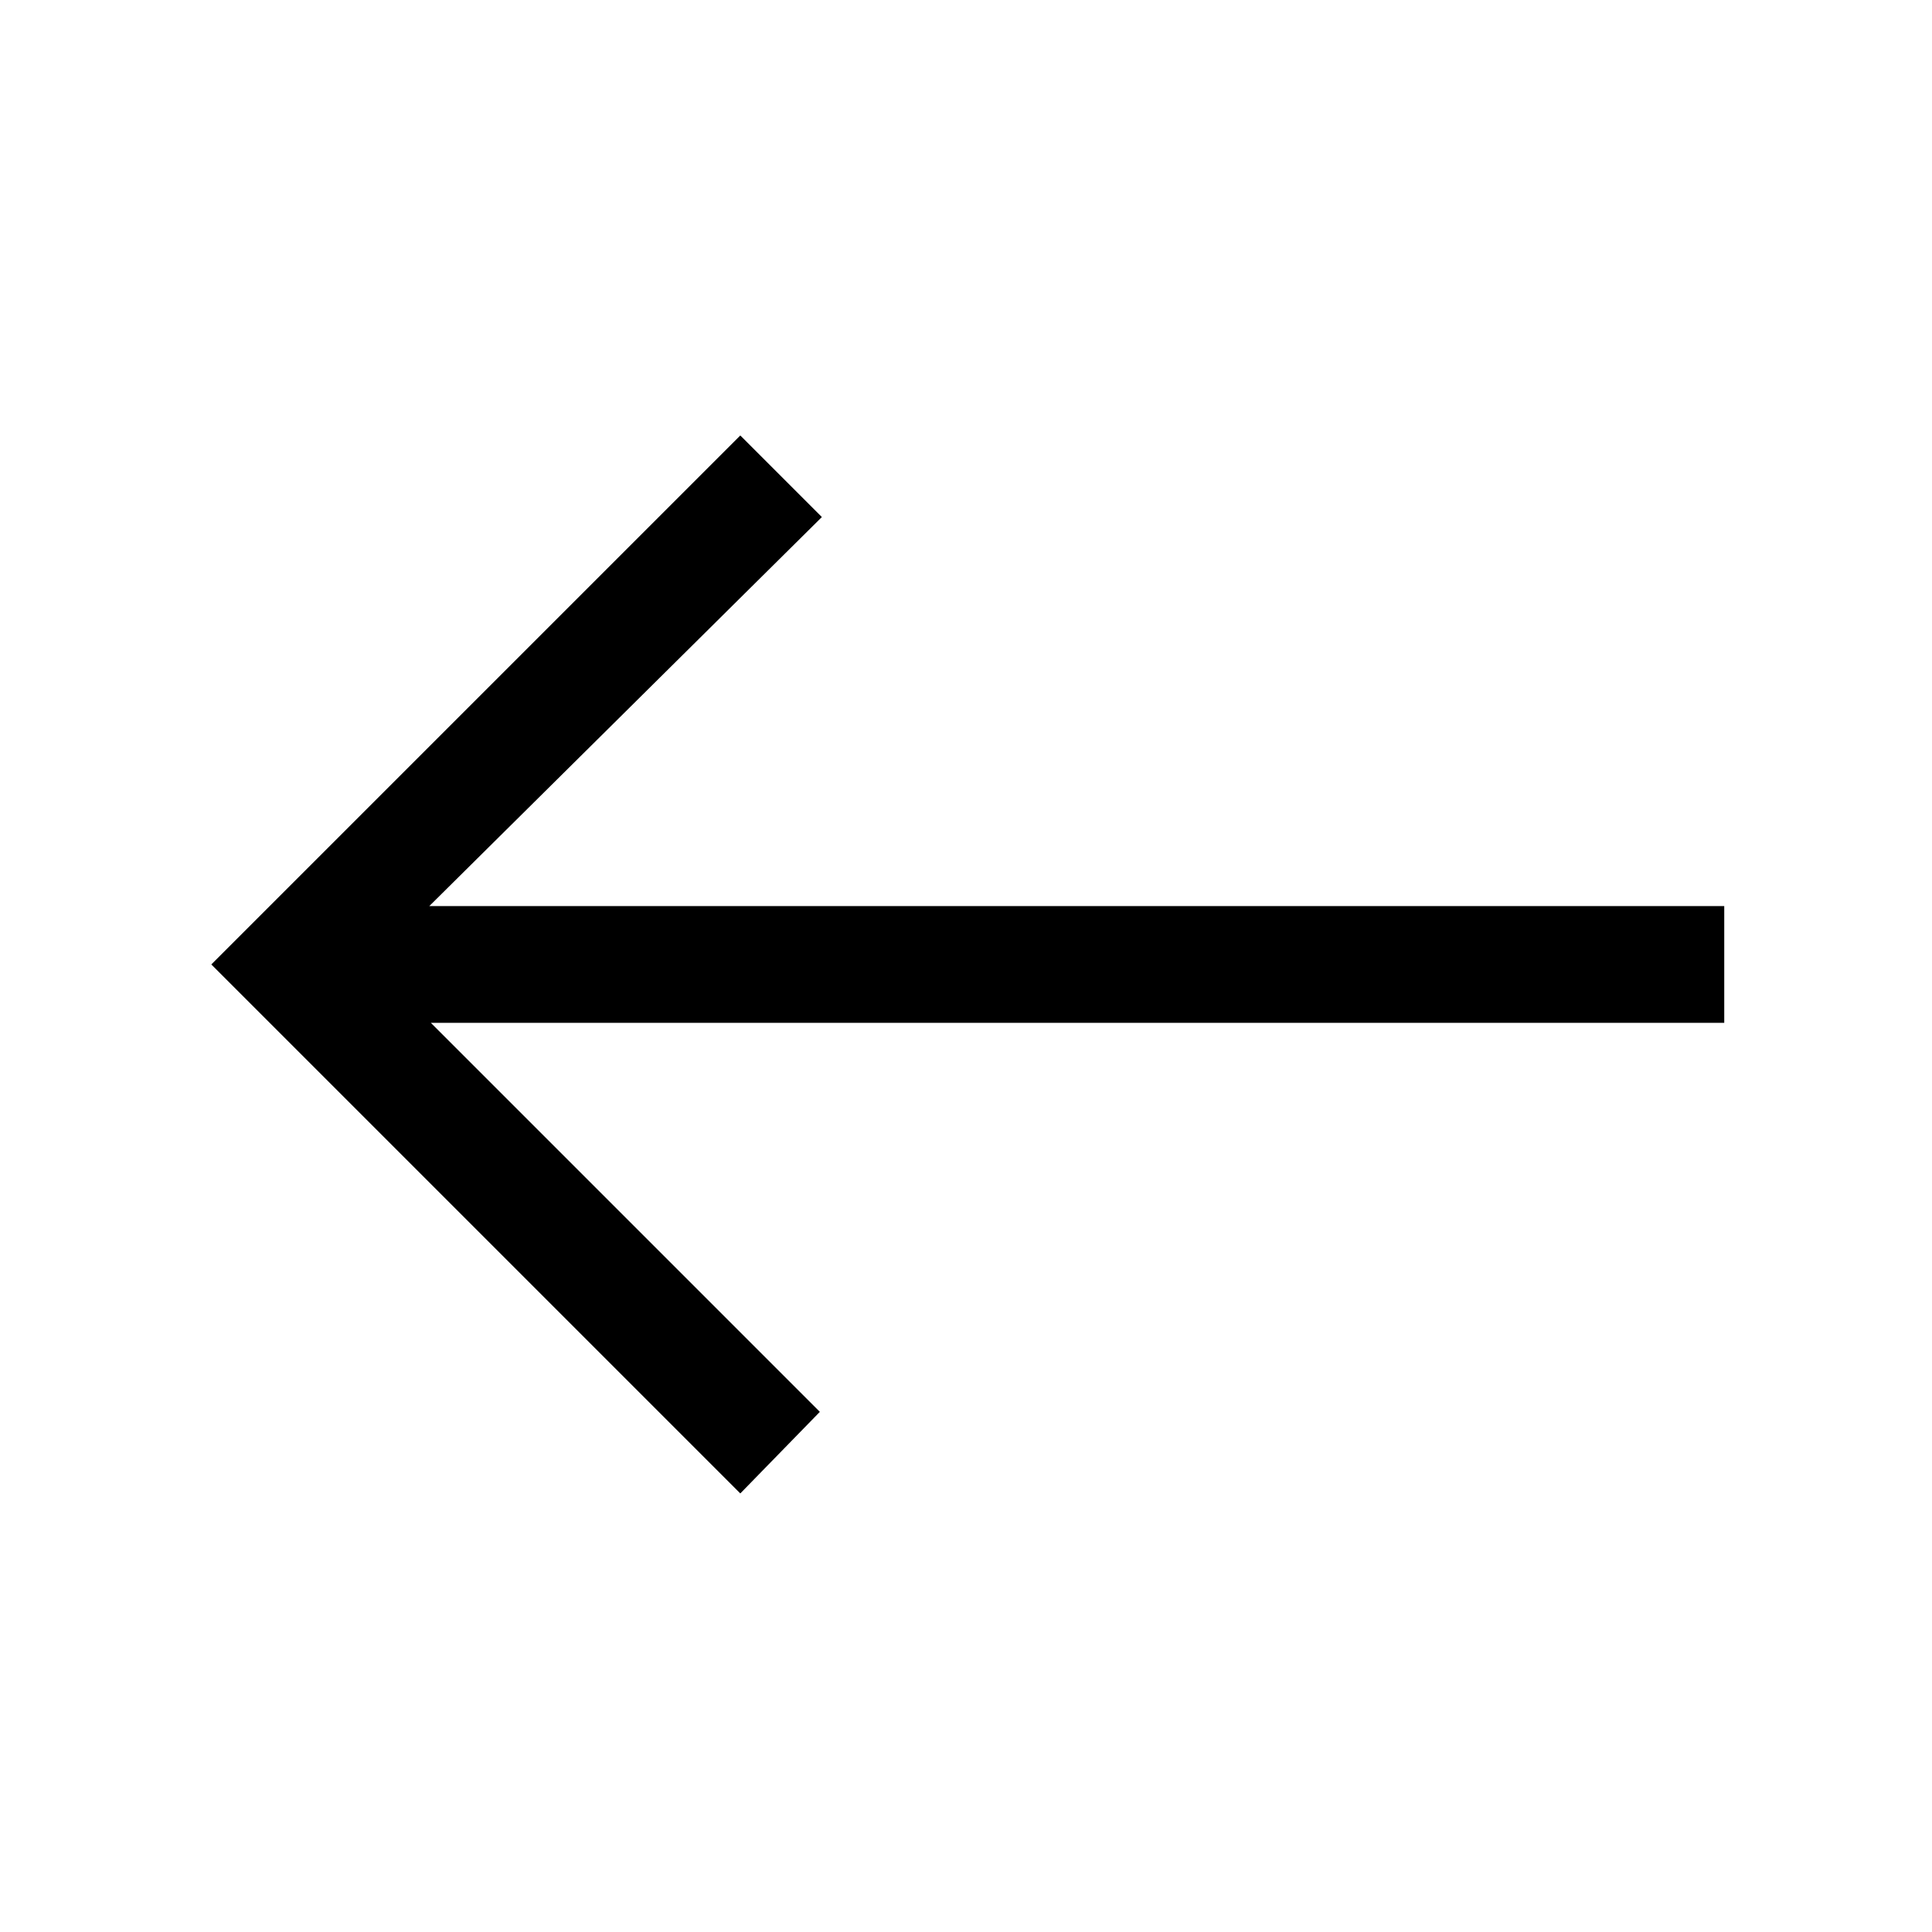 <svg xmlns="http://www.w3.org/2000/svg" height="20" viewBox="0 -960 960 960" width="20"><path d="M367.85-217.92 105-480.77l262.85-262.85 40.53 40.54-195.07 193.31h643.46v58H214.08l193.3 193.31-39.53 40.54Z"/></svg>